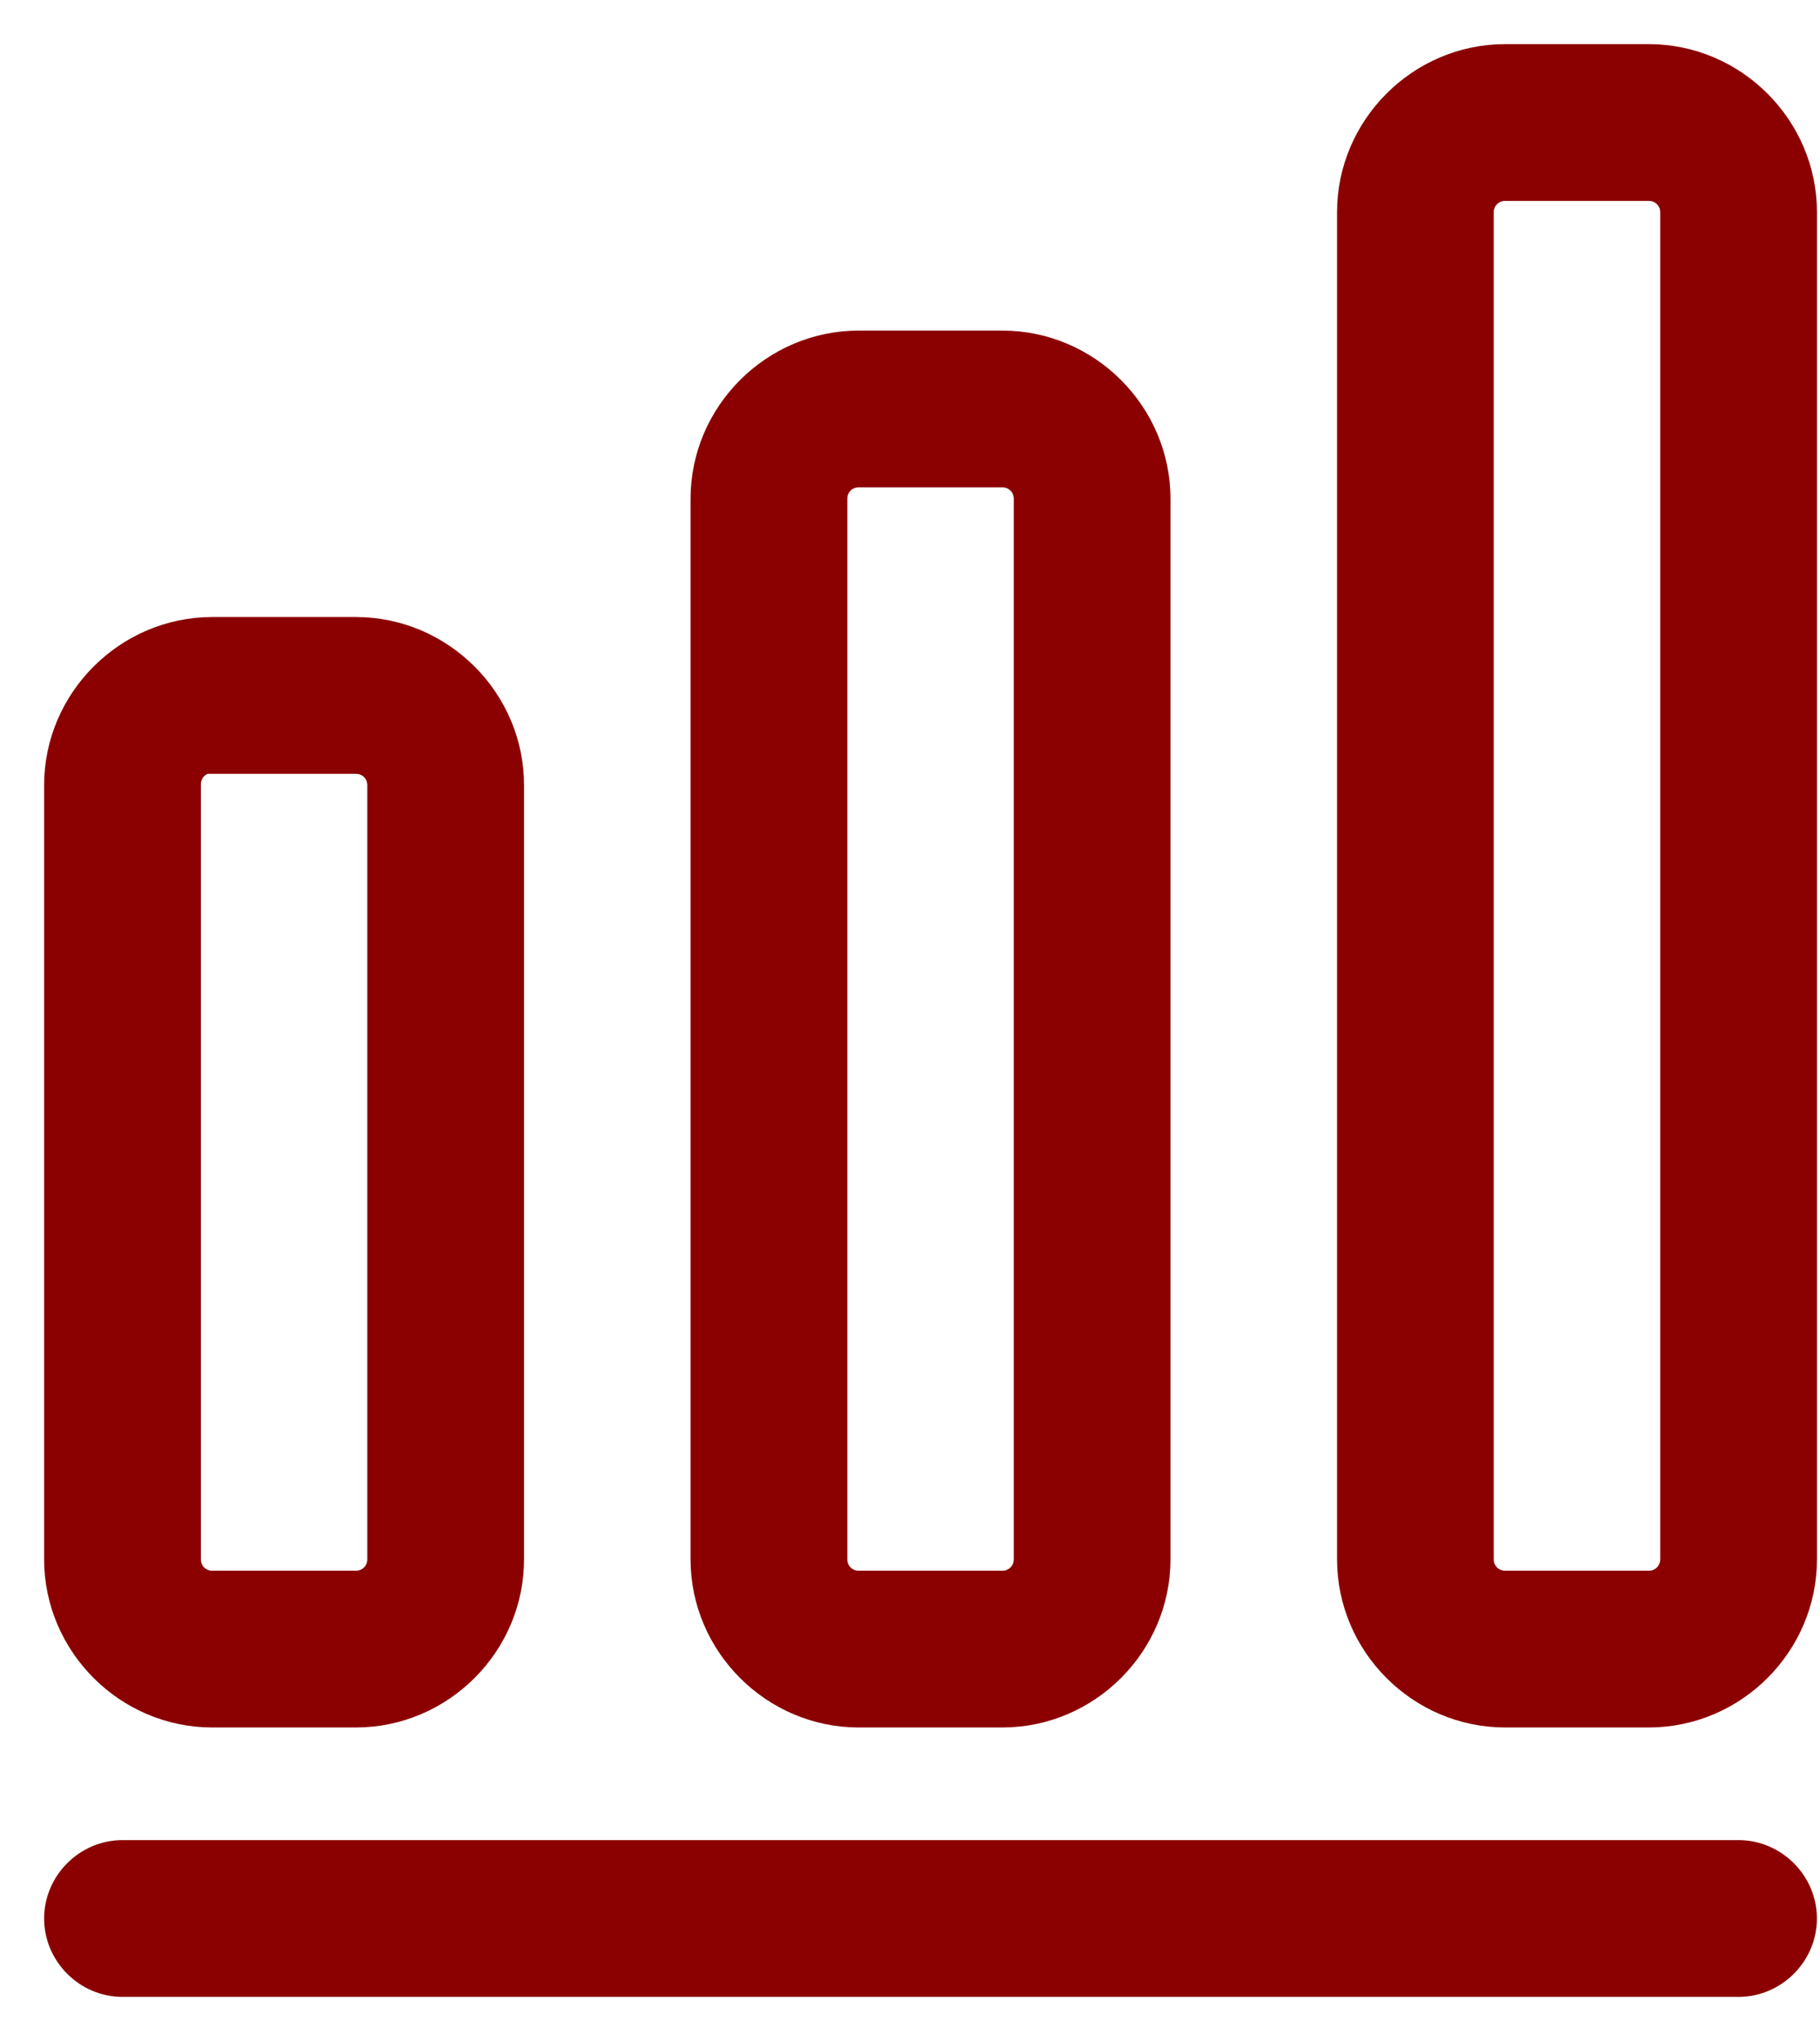 <svg width="33" height="37" viewBox="0 0 33 37" fill="none" xmlns="http://www.w3.org/2000/svg">
<path d="M3.749 13.927V13.928H3.849H6.453C6.626 13.928 6.76 14.062 6.76 14.235V28.267C6.76 28.44 6.626 28.574 6.453 28.574H3.849C3.676 28.574 3.542 28.44 3.542 28.267V14.218C3.542 14.081 3.627 13.968 3.749 13.927ZM2.221 36.1H31.523C32.246 36.1 32.844 35.502 32.844 34.779C32.844 34.056 32.246 33.458 31.523 33.458H2.221C1.498 33.458 0.9 34.056 0.9 34.779C0.9 35.502 1.498 36.1 2.221 36.1ZM3.849 31.216H6.453C8.071 31.216 9.402 29.885 9.402 28.267V14.235C9.402 12.617 8.071 11.286 6.453 11.286H3.849C2.231 11.286 0.9 12.617 0.9 14.235V28.267C0.9 29.885 2.231 31.216 3.849 31.216ZM15.57 31.216H18.175C19.793 31.216 21.123 29.885 21.123 28.267V9.042C21.123 7.424 19.793 6.093 18.175 6.093H15.57C13.952 6.093 12.621 7.424 12.621 9.042V28.267C12.621 29.885 13.952 31.216 15.57 31.216ZM15.263 9.042C15.263 8.869 15.397 8.735 15.57 8.735H18.175C18.347 8.735 18.482 8.869 18.482 9.042V28.267C18.482 28.44 18.347 28.574 18.175 28.574H15.57C15.397 28.574 15.263 28.44 15.263 28.267V9.042ZM27.291 31.216H29.896C31.514 31.216 32.845 29.886 32.845 28.267V3.849C32.845 2.231 31.514 0.9 29.896 0.9H27.291C25.673 0.9 24.343 2.231 24.343 3.849V28.267C24.343 29.886 25.673 31.216 27.291 31.216ZM26.984 3.849C26.984 3.676 27.119 3.542 27.291 3.542H29.896C30.069 3.542 30.203 3.676 30.203 3.849V28.267C30.203 28.44 30.069 28.574 29.896 28.574H27.291C27.119 28.574 26.984 28.44 26.984 28.267V3.849Z" fill="#8B0000" stroke="#8B0000" stroke-width="0.2"/>
</svg>
